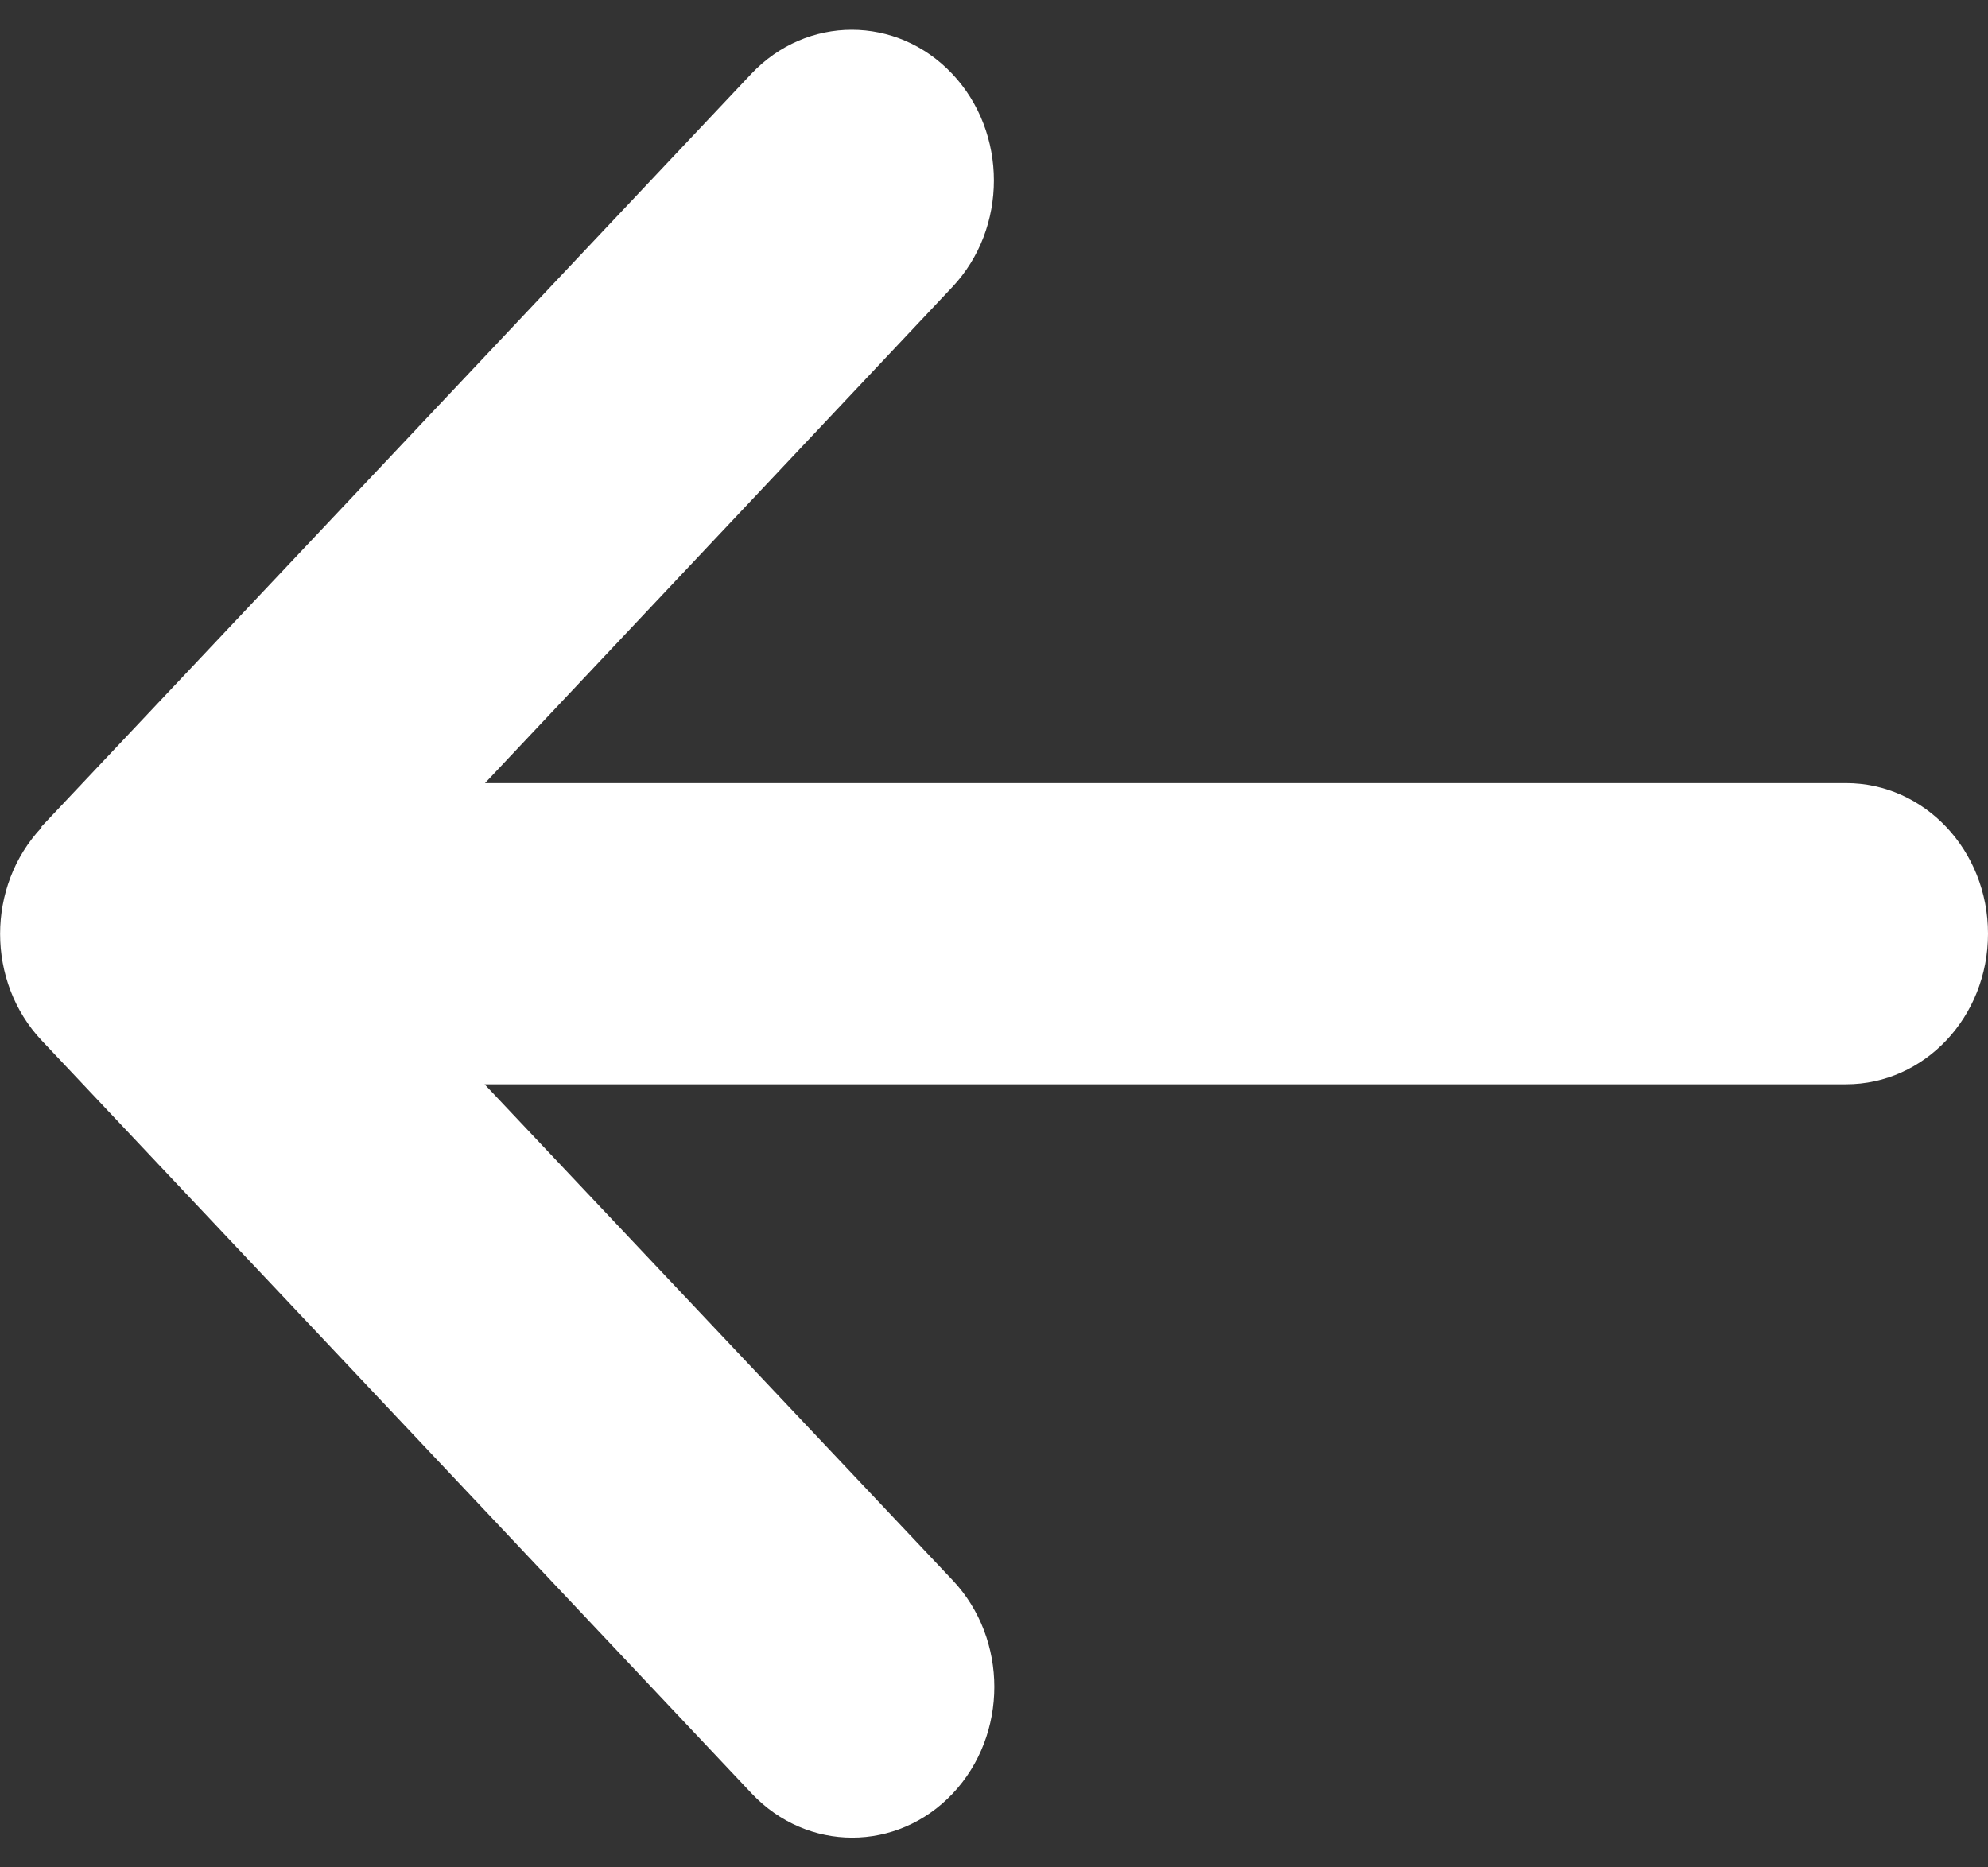 <svg width="66" height="62" viewBox="0 0 66 62" fill="none" xmlns="http://www.w3.org/2000/svg">
<rect x="0" y="0" width="66" height="62" fill="#333333" stroke="none"/>
<path d="M1.385 27.469C-0.457 29.422 -0.457 32.594 1.385 34.547L24.956 59.547C26.798 61.5 29.788 61.5 31.63 59.547C33.471 57.594 33.471 54.422 31.63 52.469L16.087 36H61.286C63.893 36 66 33.766 66 31C66 28.234 63.893 26 61.286 26H16.102L31.615 9.531C33.457 7.578 33.457 4.406 31.615 2.453C29.773 0.5 26.783 0.5 24.941 2.453L1.37 27.453L1.385 27.469Z" fill="white"/>
</svg>
